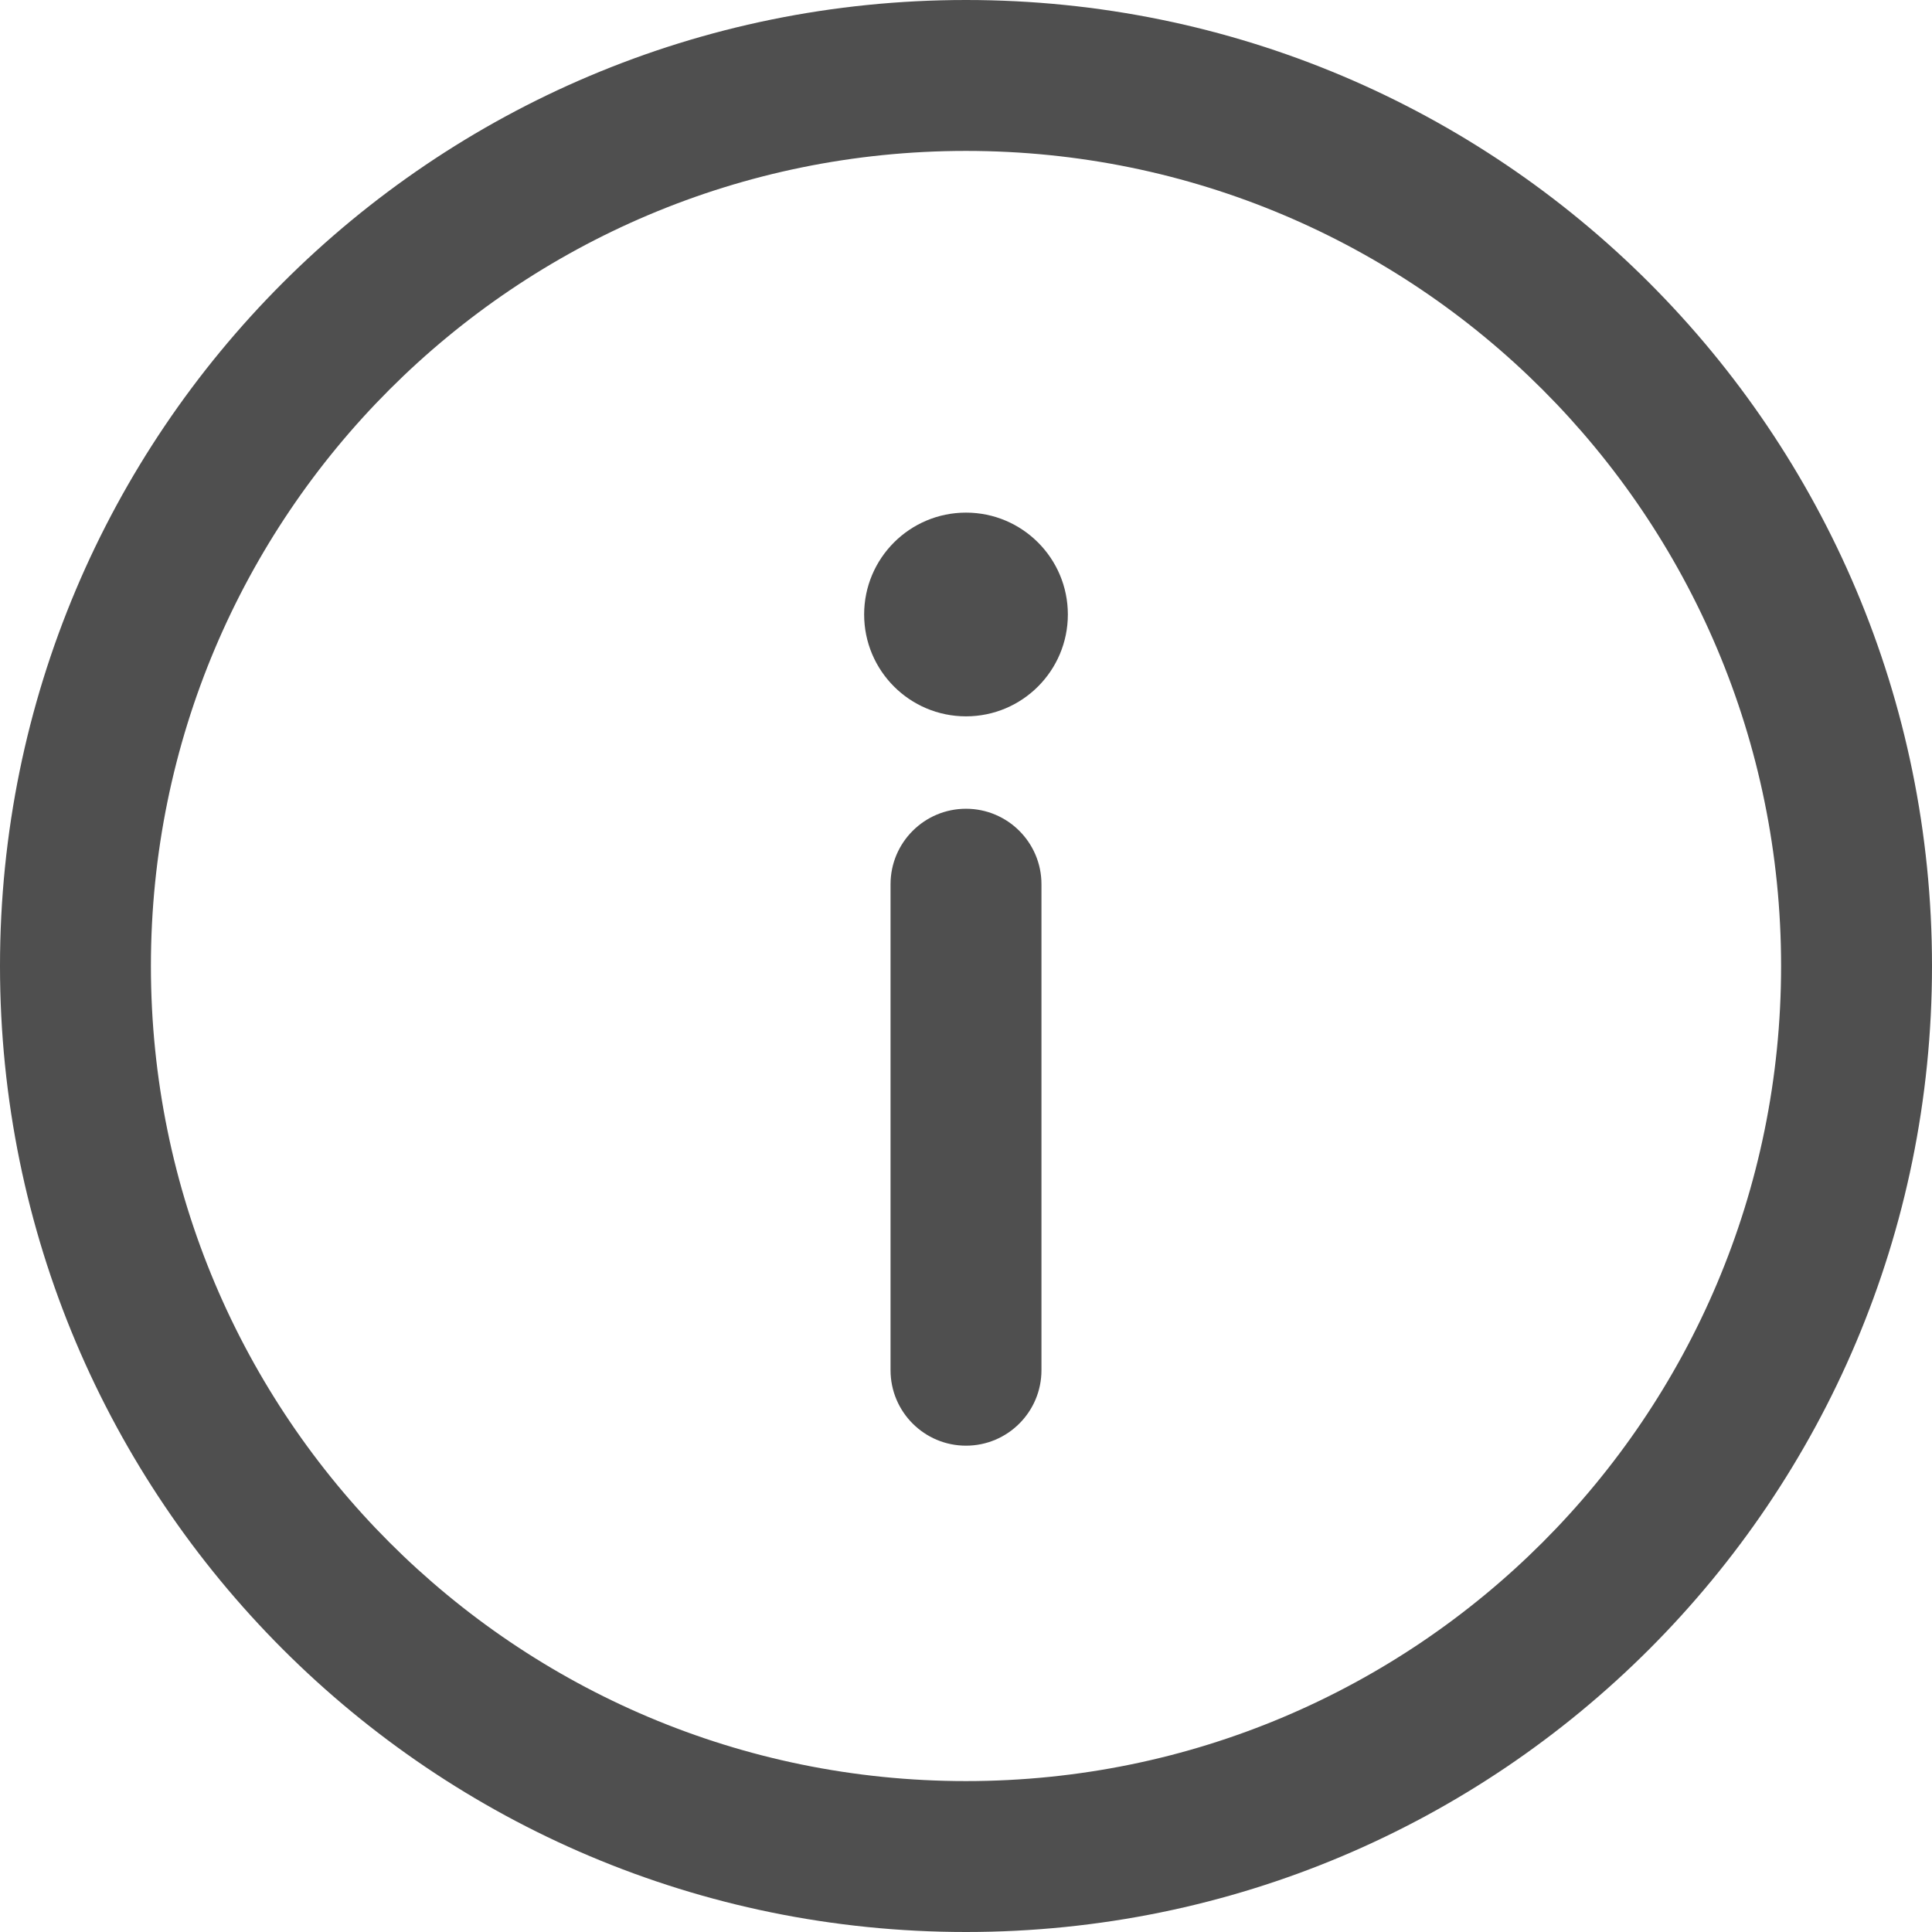 <svg width="18" height="18" viewBox="0 0 18 18" fill="none" xmlns="http://www.w3.org/2000/svg">
<path d="M9 0C4.025 0 0 4.026 0 9C0 13.975 4.026 18 9 18C13.975 18 18 13.974 18 9C18 4.025 13.974 0 9 0ZM9 16.594C4.803 16.594 1.406 13.197 1.406 9C1.406 4.803 4.803 1.406 9 1.406C13.197 1.406 16.594 4.803 16.594 9C16.594 13.197 13.197 16.594 9 16.594Z" fill="#4F4F4F"/>
<path d="M9 7.535C8.612 7.535 8.297 7.85 8.297 8.238V12.766C8.297 13.154 8.612 13.469 9 13.469C9.388 13.469 9.703 13.154 9.703 12.766V8.238C9.703 7.85 9.388 7.535 9 7.535Z" fill="#4F4F4F"/>
<path d="M9 6.674C9.524 6.674 9.949 6.249 9.949 5.725C9.949 5.201 9.524 4.776 9 4.776C8.476 4.776 8.051 5.201 8.051 5.725C8.051 6.249 8.476 6.674 9 6.674Z" fill="#4F4F4F"/>
</svg>
